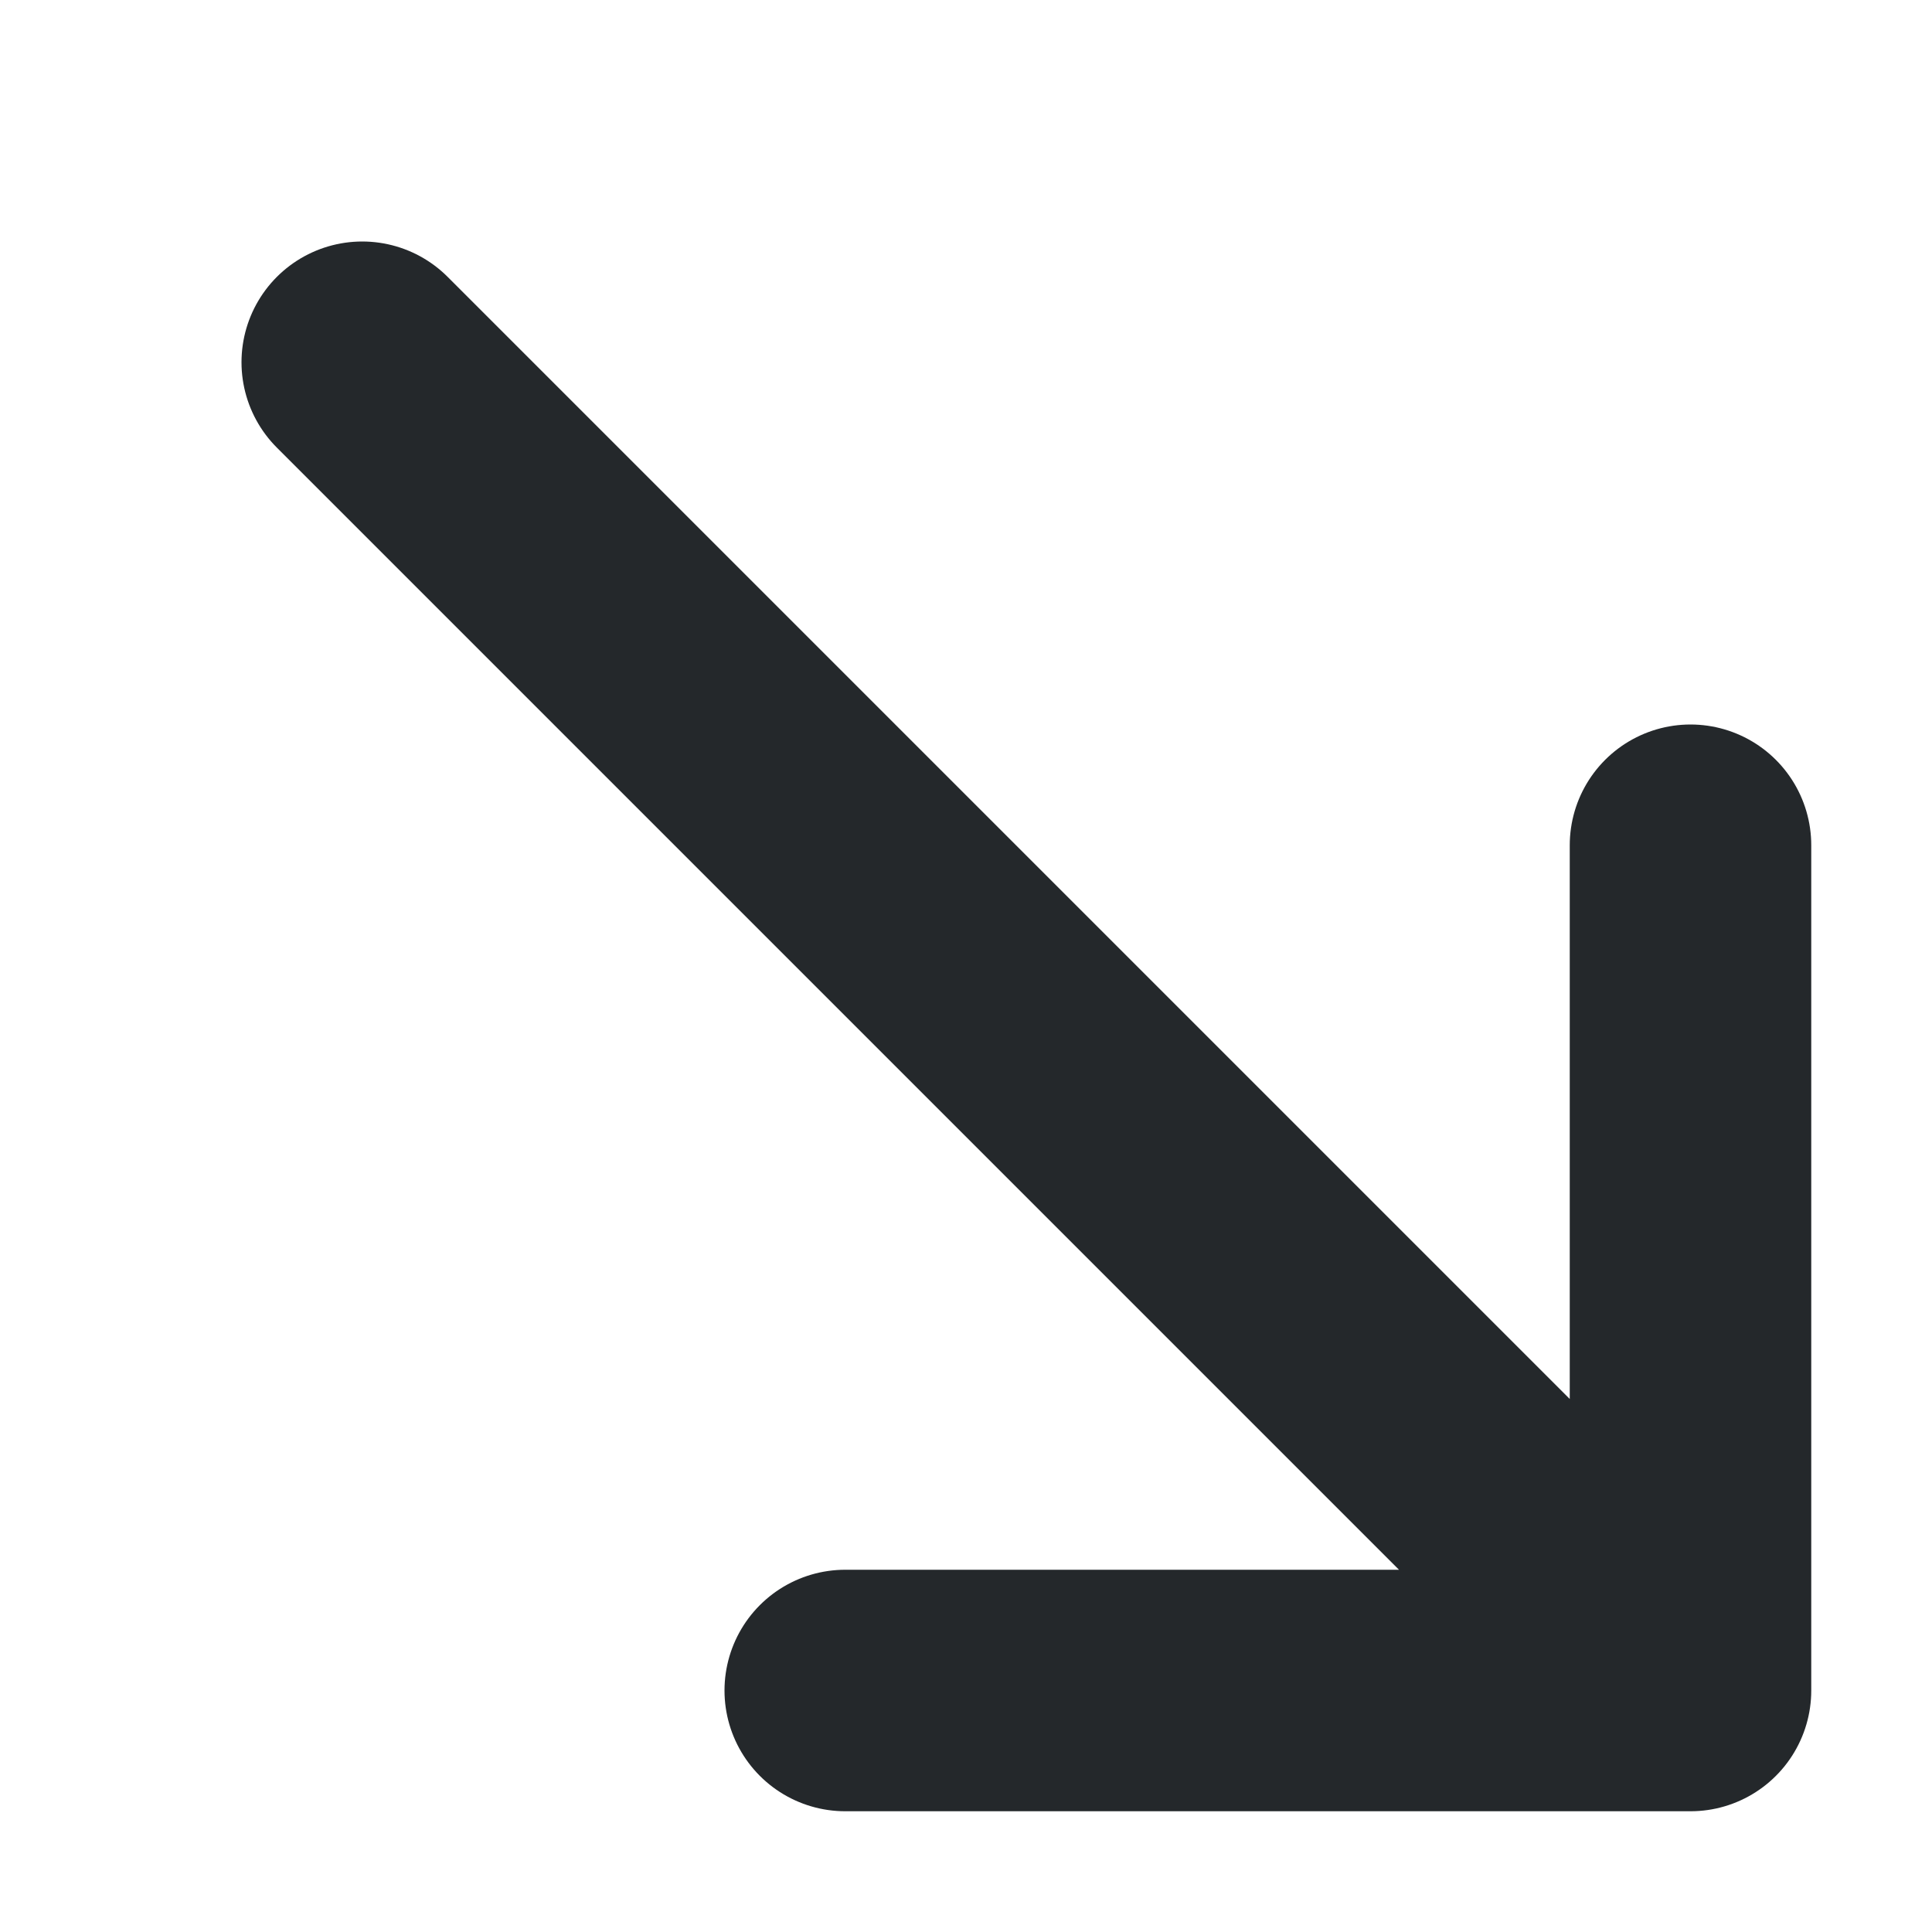 <svg width="16" height="16" viewBox="0 0 16 16" fill="none" xmlns="http://www.w3.org/2000/svg">
<path d="M14 7V14M14 14H7M14 14L3 3" stroke="#24282B" stroke-width="2" stroke-linecap="round" stroke-linejoin="round"/>
</svg>
